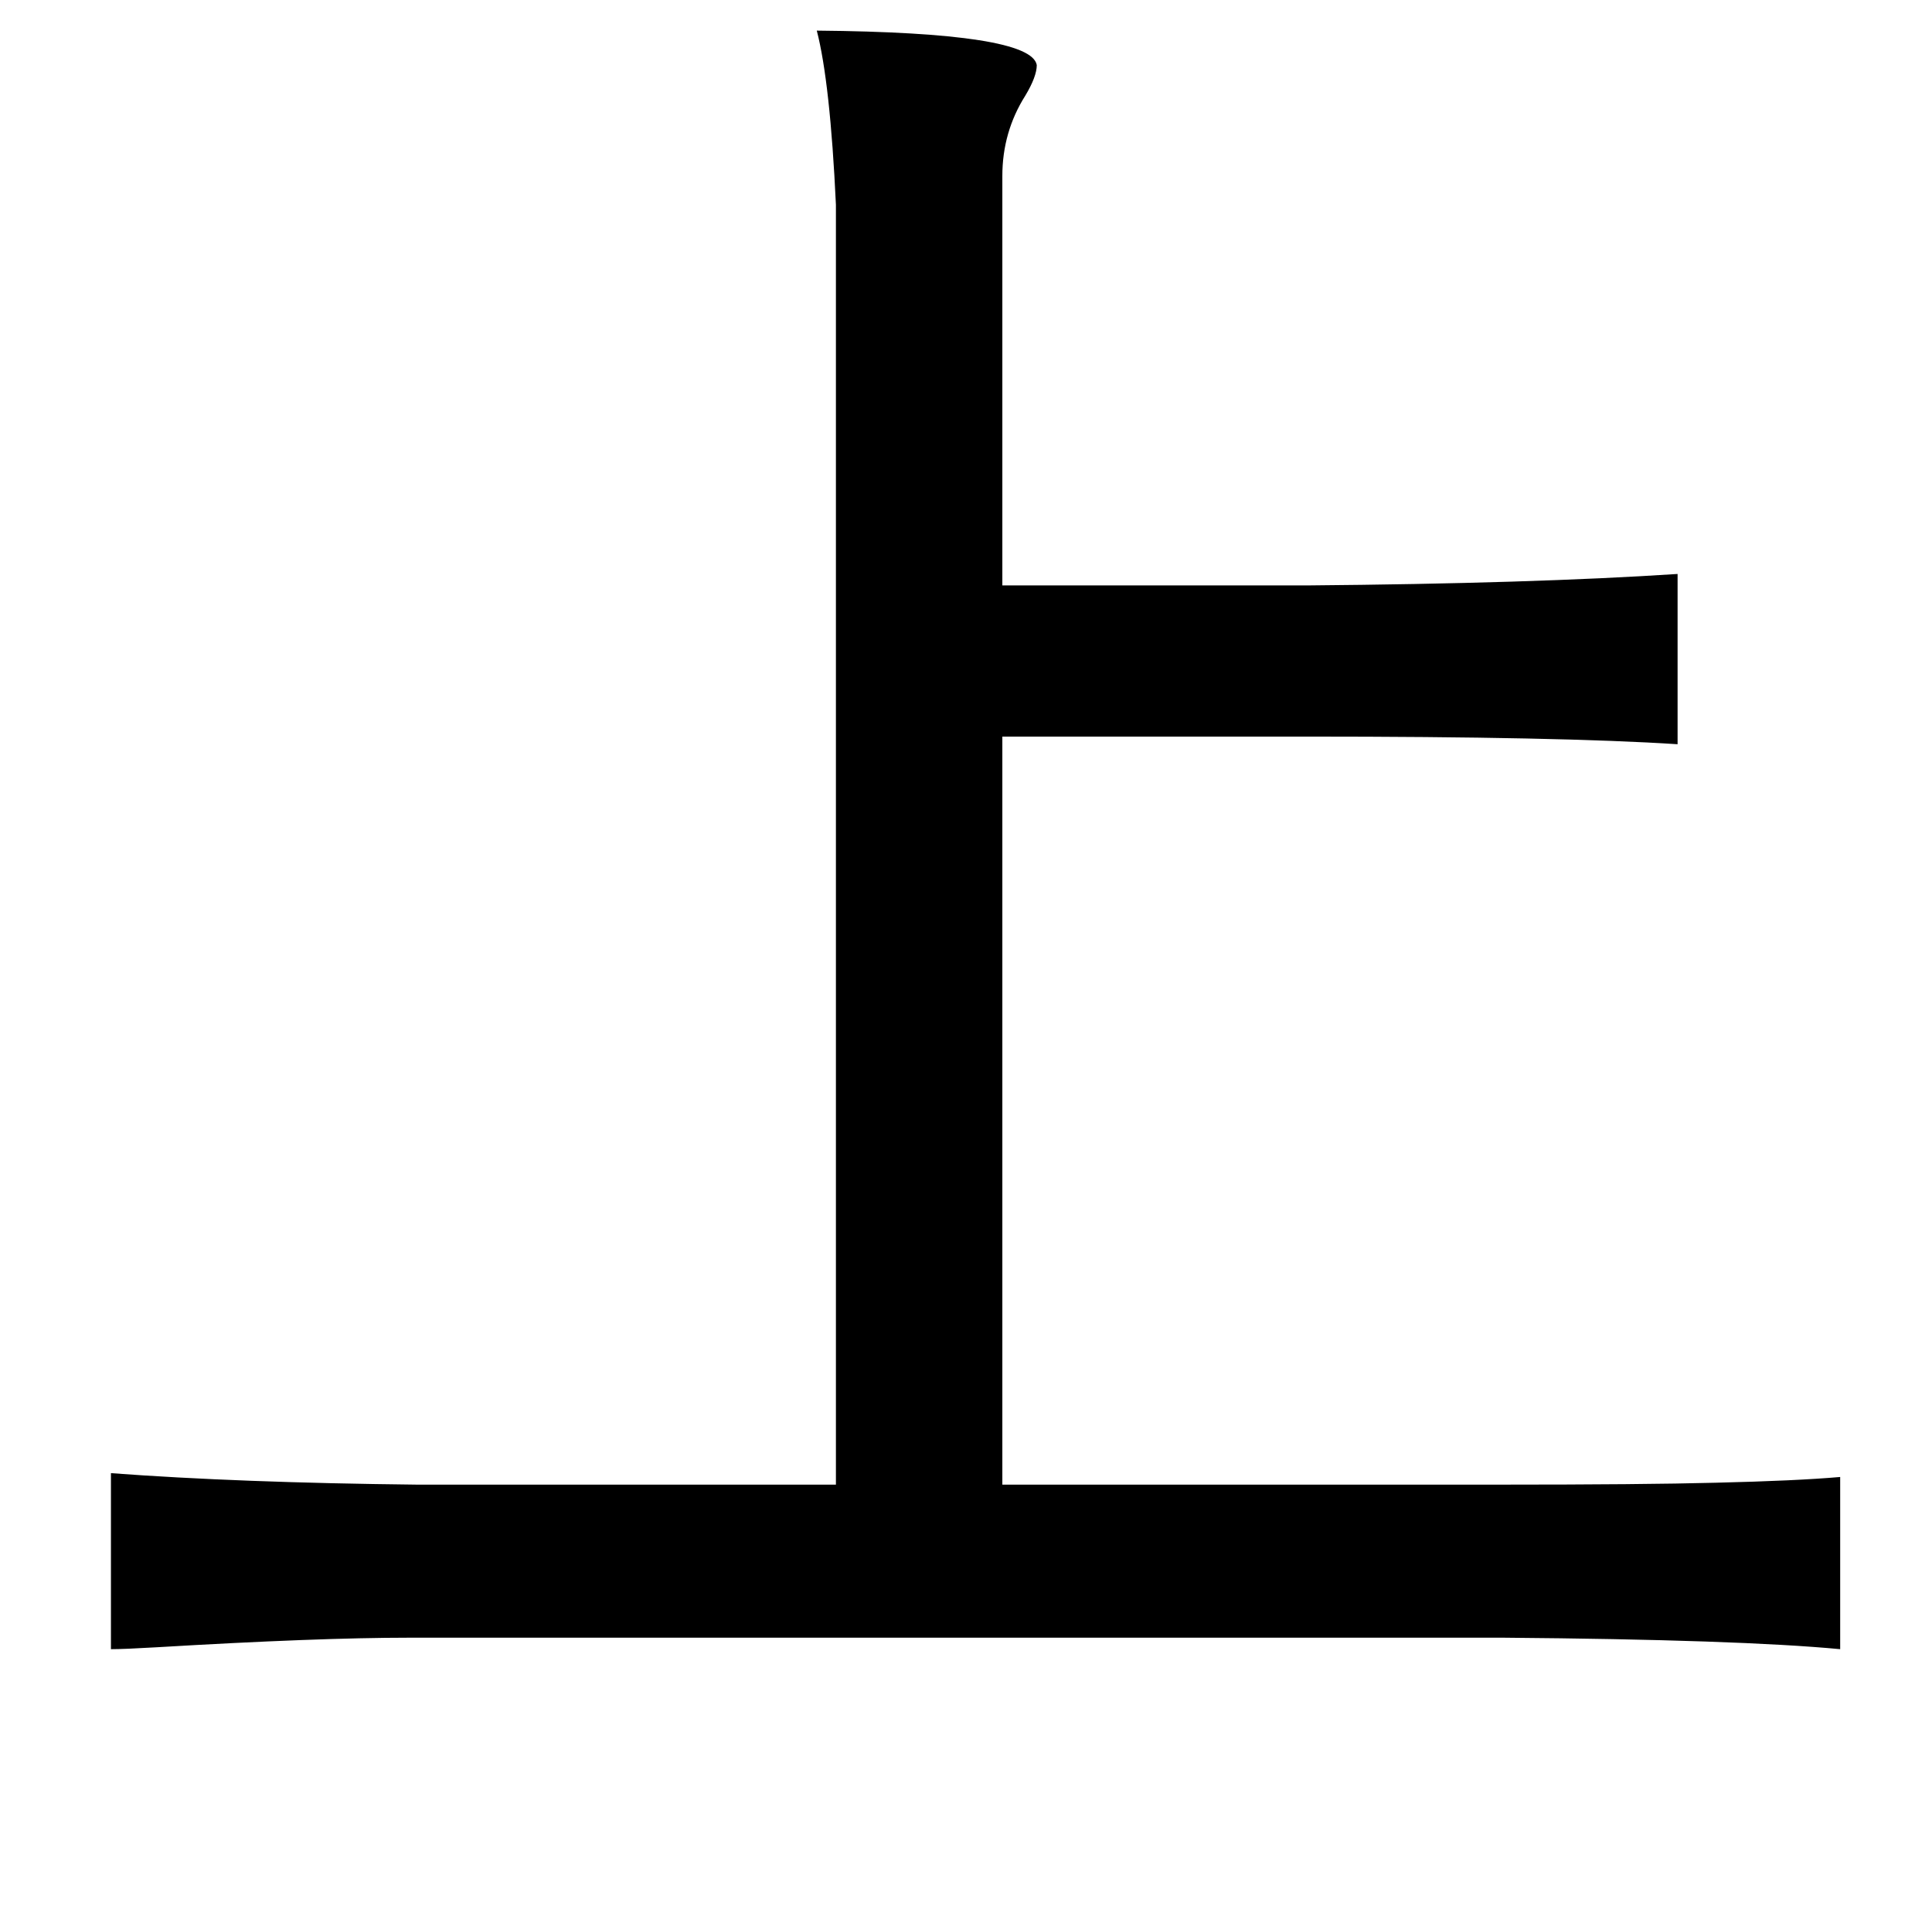 <?xml version="1.0" standalone="no"?>
<!DOCTYPE svg PUBLIC "-//W3C//DTD SVG 1.1//EN" "http://www.w3.org/Graphics/SVG/1.1/DTD/svg11.dtd" >
<svg xmlns="http://www.w3.org/2000/svg" xmlns:xlink="http://www.w3.org/1999/xlink" version="1.1" viewBox="-10 0 1010 1000">
   <path fill="currentColor"
d="M417 16q112 1 115 18q0 6 -6 16q-12 19 -12 42v214h159q118 -1 194 -6v89q-61 -4 -194 -4h-159v391h260q75 0 113 -1q42 -1 65 -3v90q-53 -5 -176 -6h-572q-48 0 -132 5q-17 1 -24 1v-92q67 5 160 6h219v-668v-1q-3 -64 -10 -91z" />
</svg>
